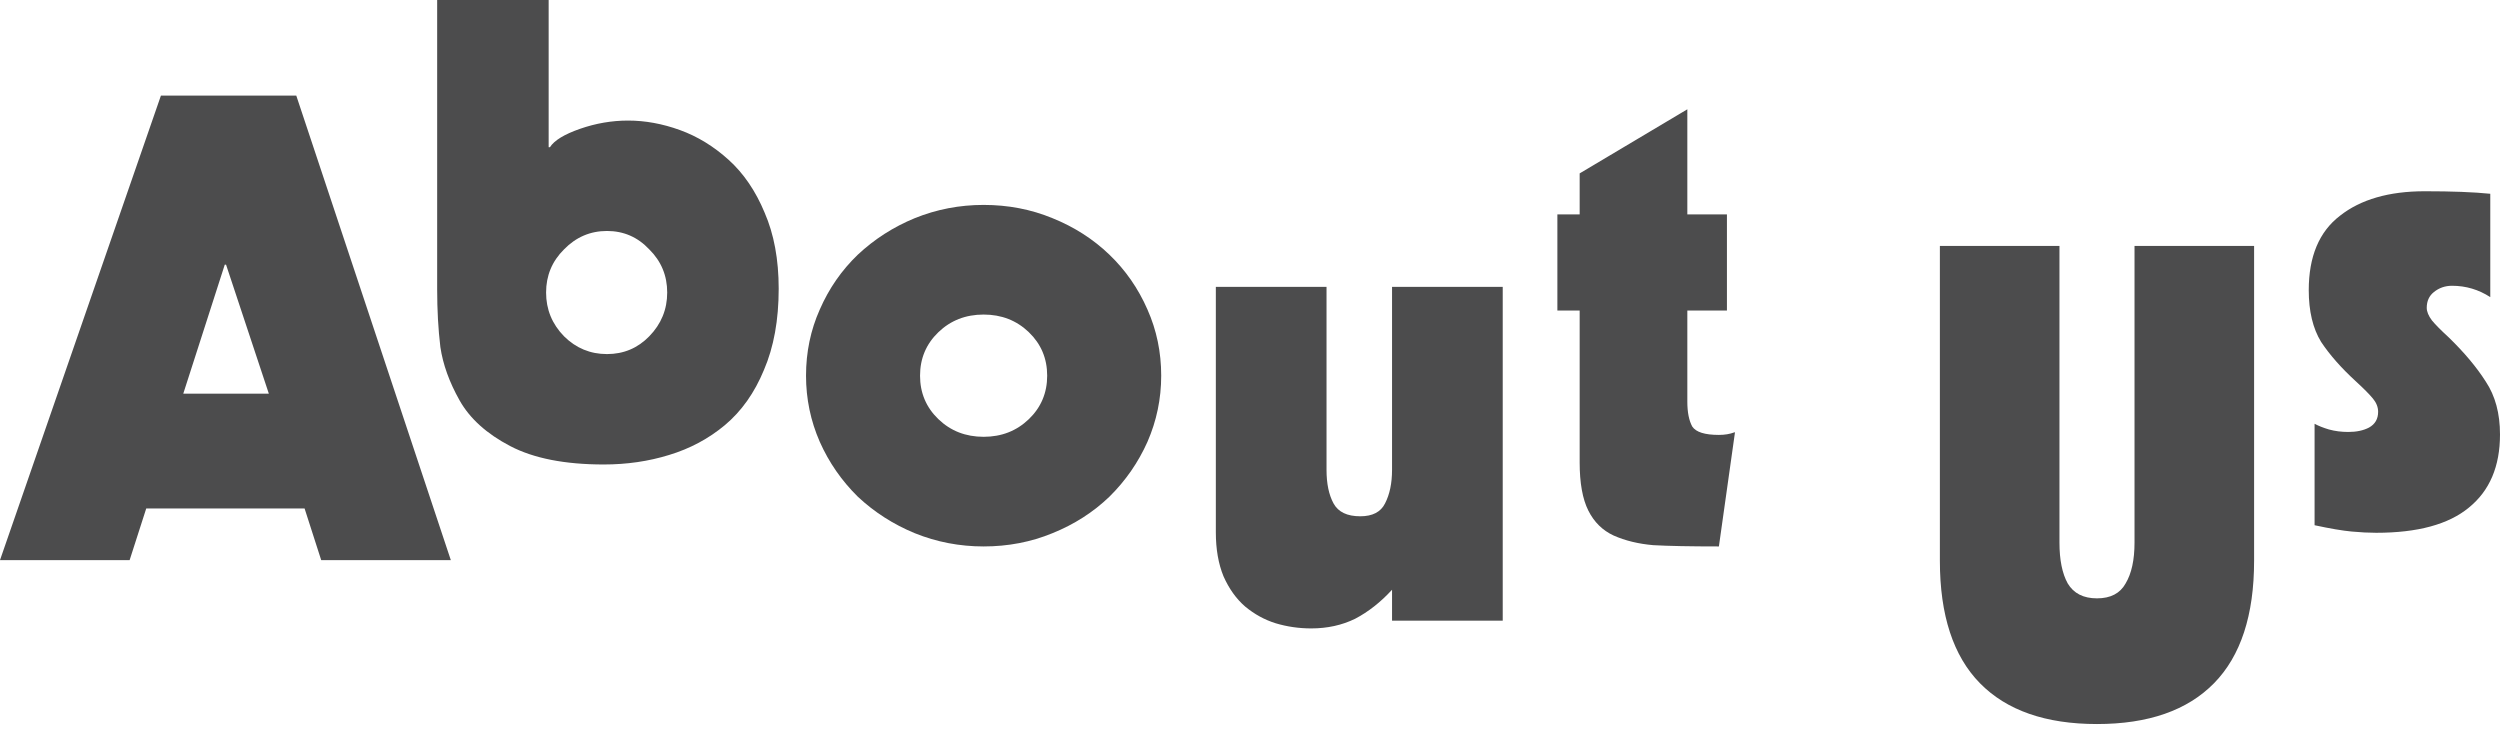 <svg width="208" height="61" viewBox="0 0 208 61" fill="none" xmlns="http://www.w3.org/2000/svg">
<path d="M192.573 43.699V35.258C192.897 35.433 193.293 35.59 193.76 35.73C194.264 35.87 194.803 35.939 195.378 35.939C196.062 35.939 196.637 35.817 197.104 35.572C197.608 35.293 197.86 34.856 197.86 34.262C197.86 33.877 197.716 33.51 197.428 33.161C197.14 32.811 196.673 32.339 196.026 31.745C194.803 30.627 193.832 29.526 193.113 28.442C192.43 27.324 192.088 25.891 192.088 24.143C192.088 21.347 192.951 19.285 194.677 17.957C196.403 16.594 198.759 15.912 201.743 15.912C204.009 15.912 205.825 15.982 207.191 16.122V24.72C206.22 24.091 205.16 23.776 204.009 23.776C203.433 23.776 202.93 23.951 202.498 24.301C202.103 24.615 201.905 25.052 201.905 25.611C201.905 25.926 202.049 26.275 202.337 26.66C202.624 27.009 203.092 27.481 203.739 28.075C205.034 29.334 206.059 30.557 206.814 31.745C207.605 32.934 208 34.401 208 36.149C208 38.805 207.137 40.833 205.411 42.231C203.721 43.629 201.15 44.328 197.698 44.328C197.086 44.328 196.403 44.293 195.648 44.223C194.893 44.153 193.868 43.978 192.573 43.699Z" fill="#4C4C4D"/>
<path d="M161.398 46.657V20.459H171.347V45.147C171.347 46.585 171.577 47.717 172.035 48.543C172.529 49.37 173.341 49.783 174.469 49.783C175.598 49.783 176.392 49.37 176.851 48.543C177.345 47.717 177.592 46.585 177.592 45.147V20.459H187.541V46.657C187.541 51.184 186.429 54.58 184.207 56.844C181.984 59.108 178.738 60.24 174.469 60.24C170.201 60.24 166.955 59.108 164.732 56.844C162.51 54.58 161.398 51.184 161.398 46.657Z" fill="#4C4C4D"/>
<path d="M131.428 17.839V14.426L140.386 9.093V17.839H143.681V25.839H140.386V33.412C140.386 34.3 140.523 34.994 140.798 35.492C141.107 35.954 141.845 36.185 143.012 36.185C143.492 36.185 143.921 36.114 144.299 35.971H144.35L143.012 45.464C140.643 45.464 138.824 45.429 137.554 45.358C136.319 45.251 135.22 44.984 134.259 44.558C133.333 44.131 132.629 43.438 132.148 42.478C131.668 41.518 131.428 40.185 131.428 38.478V25.839H129.574V17.839H131.428Z" fill="#4C4C4D"/>
<path d="M125.027 23.869V51.641H115.818V49.067C114.866 50.104 113.842 50.908 112.749 51.48C111.655 52.016 110.438 52.284 109.097 52.284C108.074 52.284 107.086 52.141 106.133 51.855C105.216 51.569 104.369 51.105 103.593 50.461C102.852 49.818 102.252 48.978 101.793 47.941C101.37 46.905 101.158 45.69 101.158 44.295V23.869H110.367V39.095C110.367 40.239 110.561 41.168 110.949 41.883C111.337 42.598 112.078 42.955 113.172 42.955C114.195 42.955 114.883 42.598 115.236 41.883C115.624 41.132 115.818 40.203 115.818 39.095V23.869H125.027Z" fill="#4C4C4D"/>
<path d="M67.061 31.257C67.061 29.299 67.442 27.465 68.206 25.752C68.969 24.004 70.023 22.484 71.368 21.191C72.749 19.898 74.33 18.884 76.112 18.15C77.929 17.416 79.837 17.049 81.837 17.049C83.872 17.049 85.78 17.416 87.561 18.15C89.379 18.884 90.96 19.898 92.305 21.191C93.65 22.484 94.704 24.004 95.468 25.752C96.231 27.465 96.612 29.299 96.612 31.257C96.612 33.179 96.231 35.014 95.468 36.761C94.704 38.474 93.65 39.995 92.305 41.323C90.96 42.616 89.379 43.629 87.561 44.363C85.78 45.097 83.872 45.464 81.837 45.464C79.837 45.464 77.929 45.097 76.112 44.363C74.33 43.629 72.749 42.616 71.368 41.323C70.023 39.995 68.969 38.474 68.206 36.761C67.442 35.014 67.061 33.179 67.061 31.257ZM76.548 31.257C76.548 32.69 77.057 33.895 78.074 34.874C79.092 35.853 80.346 36.342 81.837 36.342C83.327 36.342 84.581 35.853 85.599 34.874C86.616 33.895 87.125 32.69 87.125 31.257C87.125 29.824 86.616 28.618 85.599 27.639C84.581 26.661 83.327 26.171 81.837 26.171C80.346 26.171 79.092 26.661 78.074 27.639C77.057 28.618 76.548 29.824 76.548 31.257Z" fill="#4C4C4D"/>
<path d="M36.372 24.074V0H45.648V12.248H45.755C46.11 11.685 46.946 11.175 48.261 10.717C49.576 10.259 50.908 10.031 52.259 10.031C53.681 10.031 55.12 10.295 56.577 10.823C58.035 11.351 59.385 12.178 60.629 13.304C61.873 14.43 62.868 15.891 63.614 17.686C64.396 19.481 64.787 21.593 64.787 24.021C64.787 26.625 64.379 28.878 63.561 30.779C62.779 32.679 61.695 34.21 60.309 35.372C58.959 36.498 57.413 37.325 55.671 37.853C53.965 38.381 52.152 38.645 50.233 38.645C46.999 38.645 44.404 38.135 42.45 37.114C40.495 36.093 39.091 34.826 38.238 33.313C37.385 31.799 36.852 30.321 36.639 28.878C36.461 27.4 36.372 25.798 36.372 24.074ZM45.435 24.338C45.435 25.746 45.933 26.96 46.928 27.98C47.923 28.966 49.114 29.459 50.5 29.459C51.886 29.459 53.059 28.966 54.018 27.98C55.014 26.96 55.511 25.746 55.511 24.338C55.511 22.93 55.014 21.733 54.018 20.748C53.059 19.727 51.886 19.217 50.5 19.217C49.114 19.217 47.923 19.727 46.928 20.748C45.933 21.733 45.435 22.93 45.435 24.338Z" fill="#4C4C4D"/>
<path d="M0 46.601L13.388 7.956H24.651L37.508 46.601H26.723L25.342 42.307H12.166L10.785 46.601H0ZM22.367 32.753L18.807 22.019H18.701L15.248 32.753H22.367Z" fill="#4C4C4D"/>
</svg>

